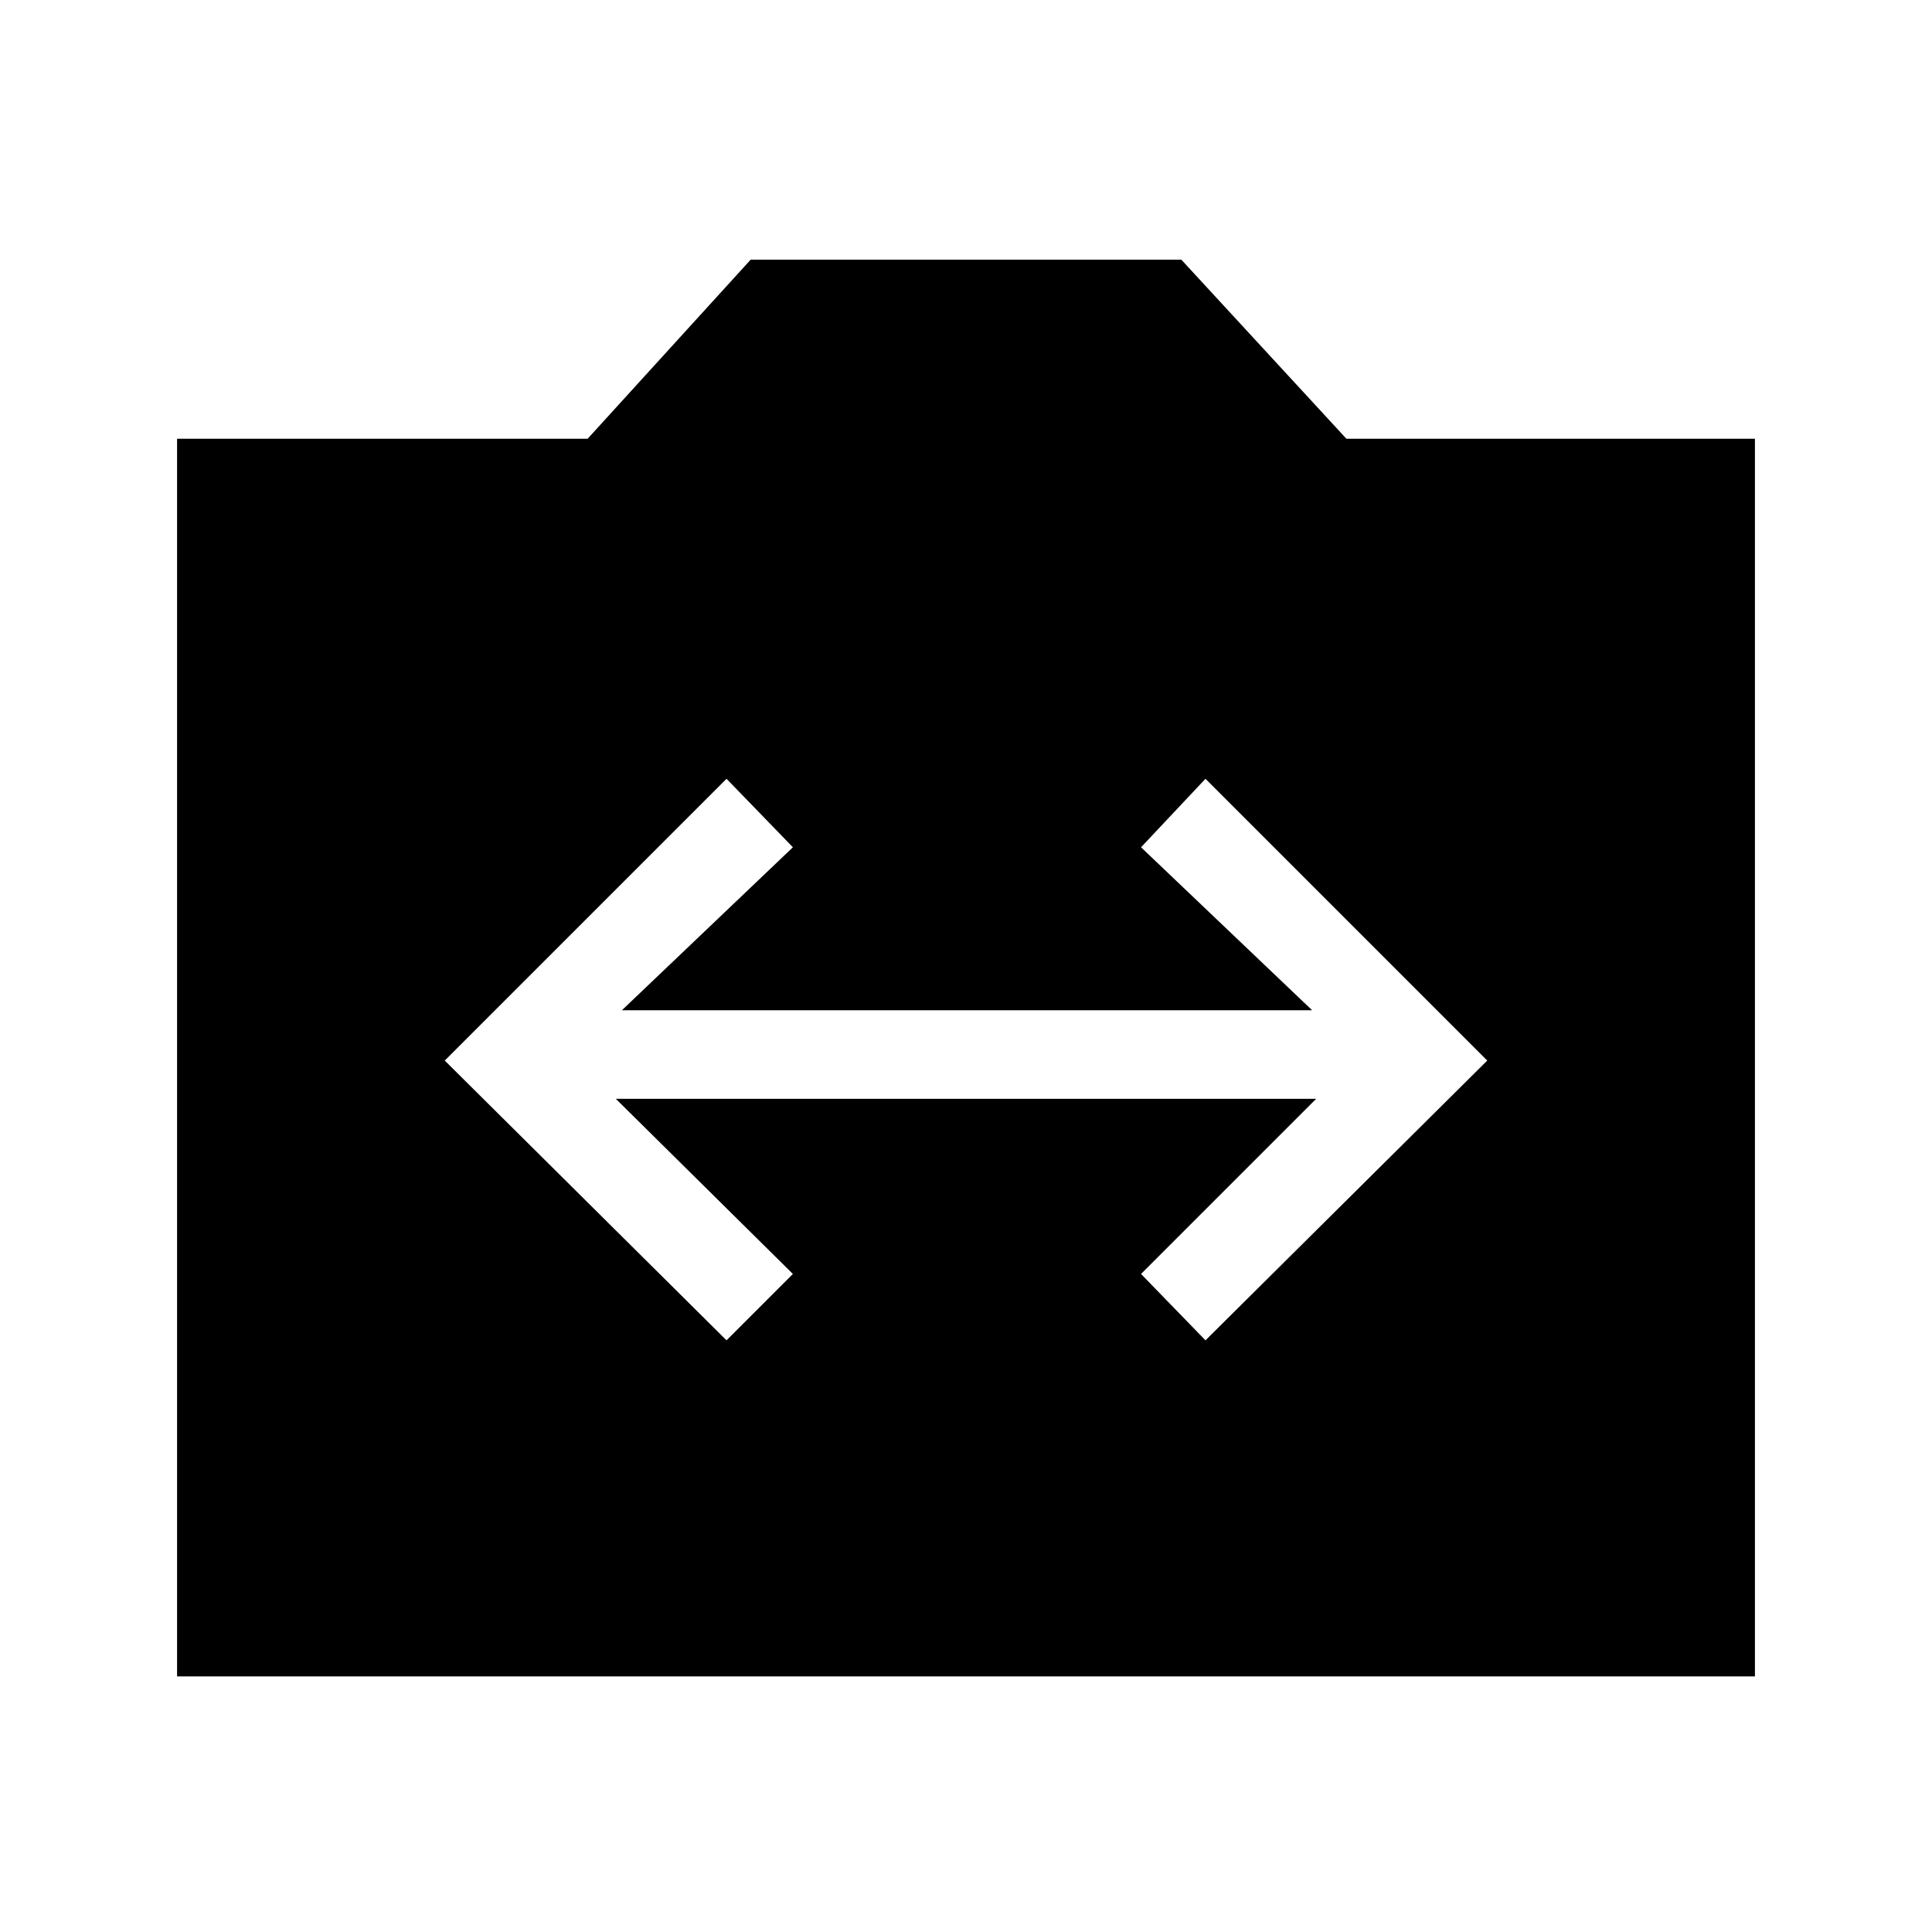 <svg xmlns="http://www.w3.org/2000/svg" height="20" width="20"><path d="M7.521 13.875 8.208 13.188 6.375 11.375H13.625L11.812 13.188L12.479 13.875L15.396 10.979L12.479 8.062L11.812 8.771L13.583 10.458H6.438L8.208 8.771L7.521 8.062L4.604 10.979ZM1.833 17.354V4.542H6.083L7.771 2.688H12.229L13.938 4.542H18.167V17.354Z"/></svg>
